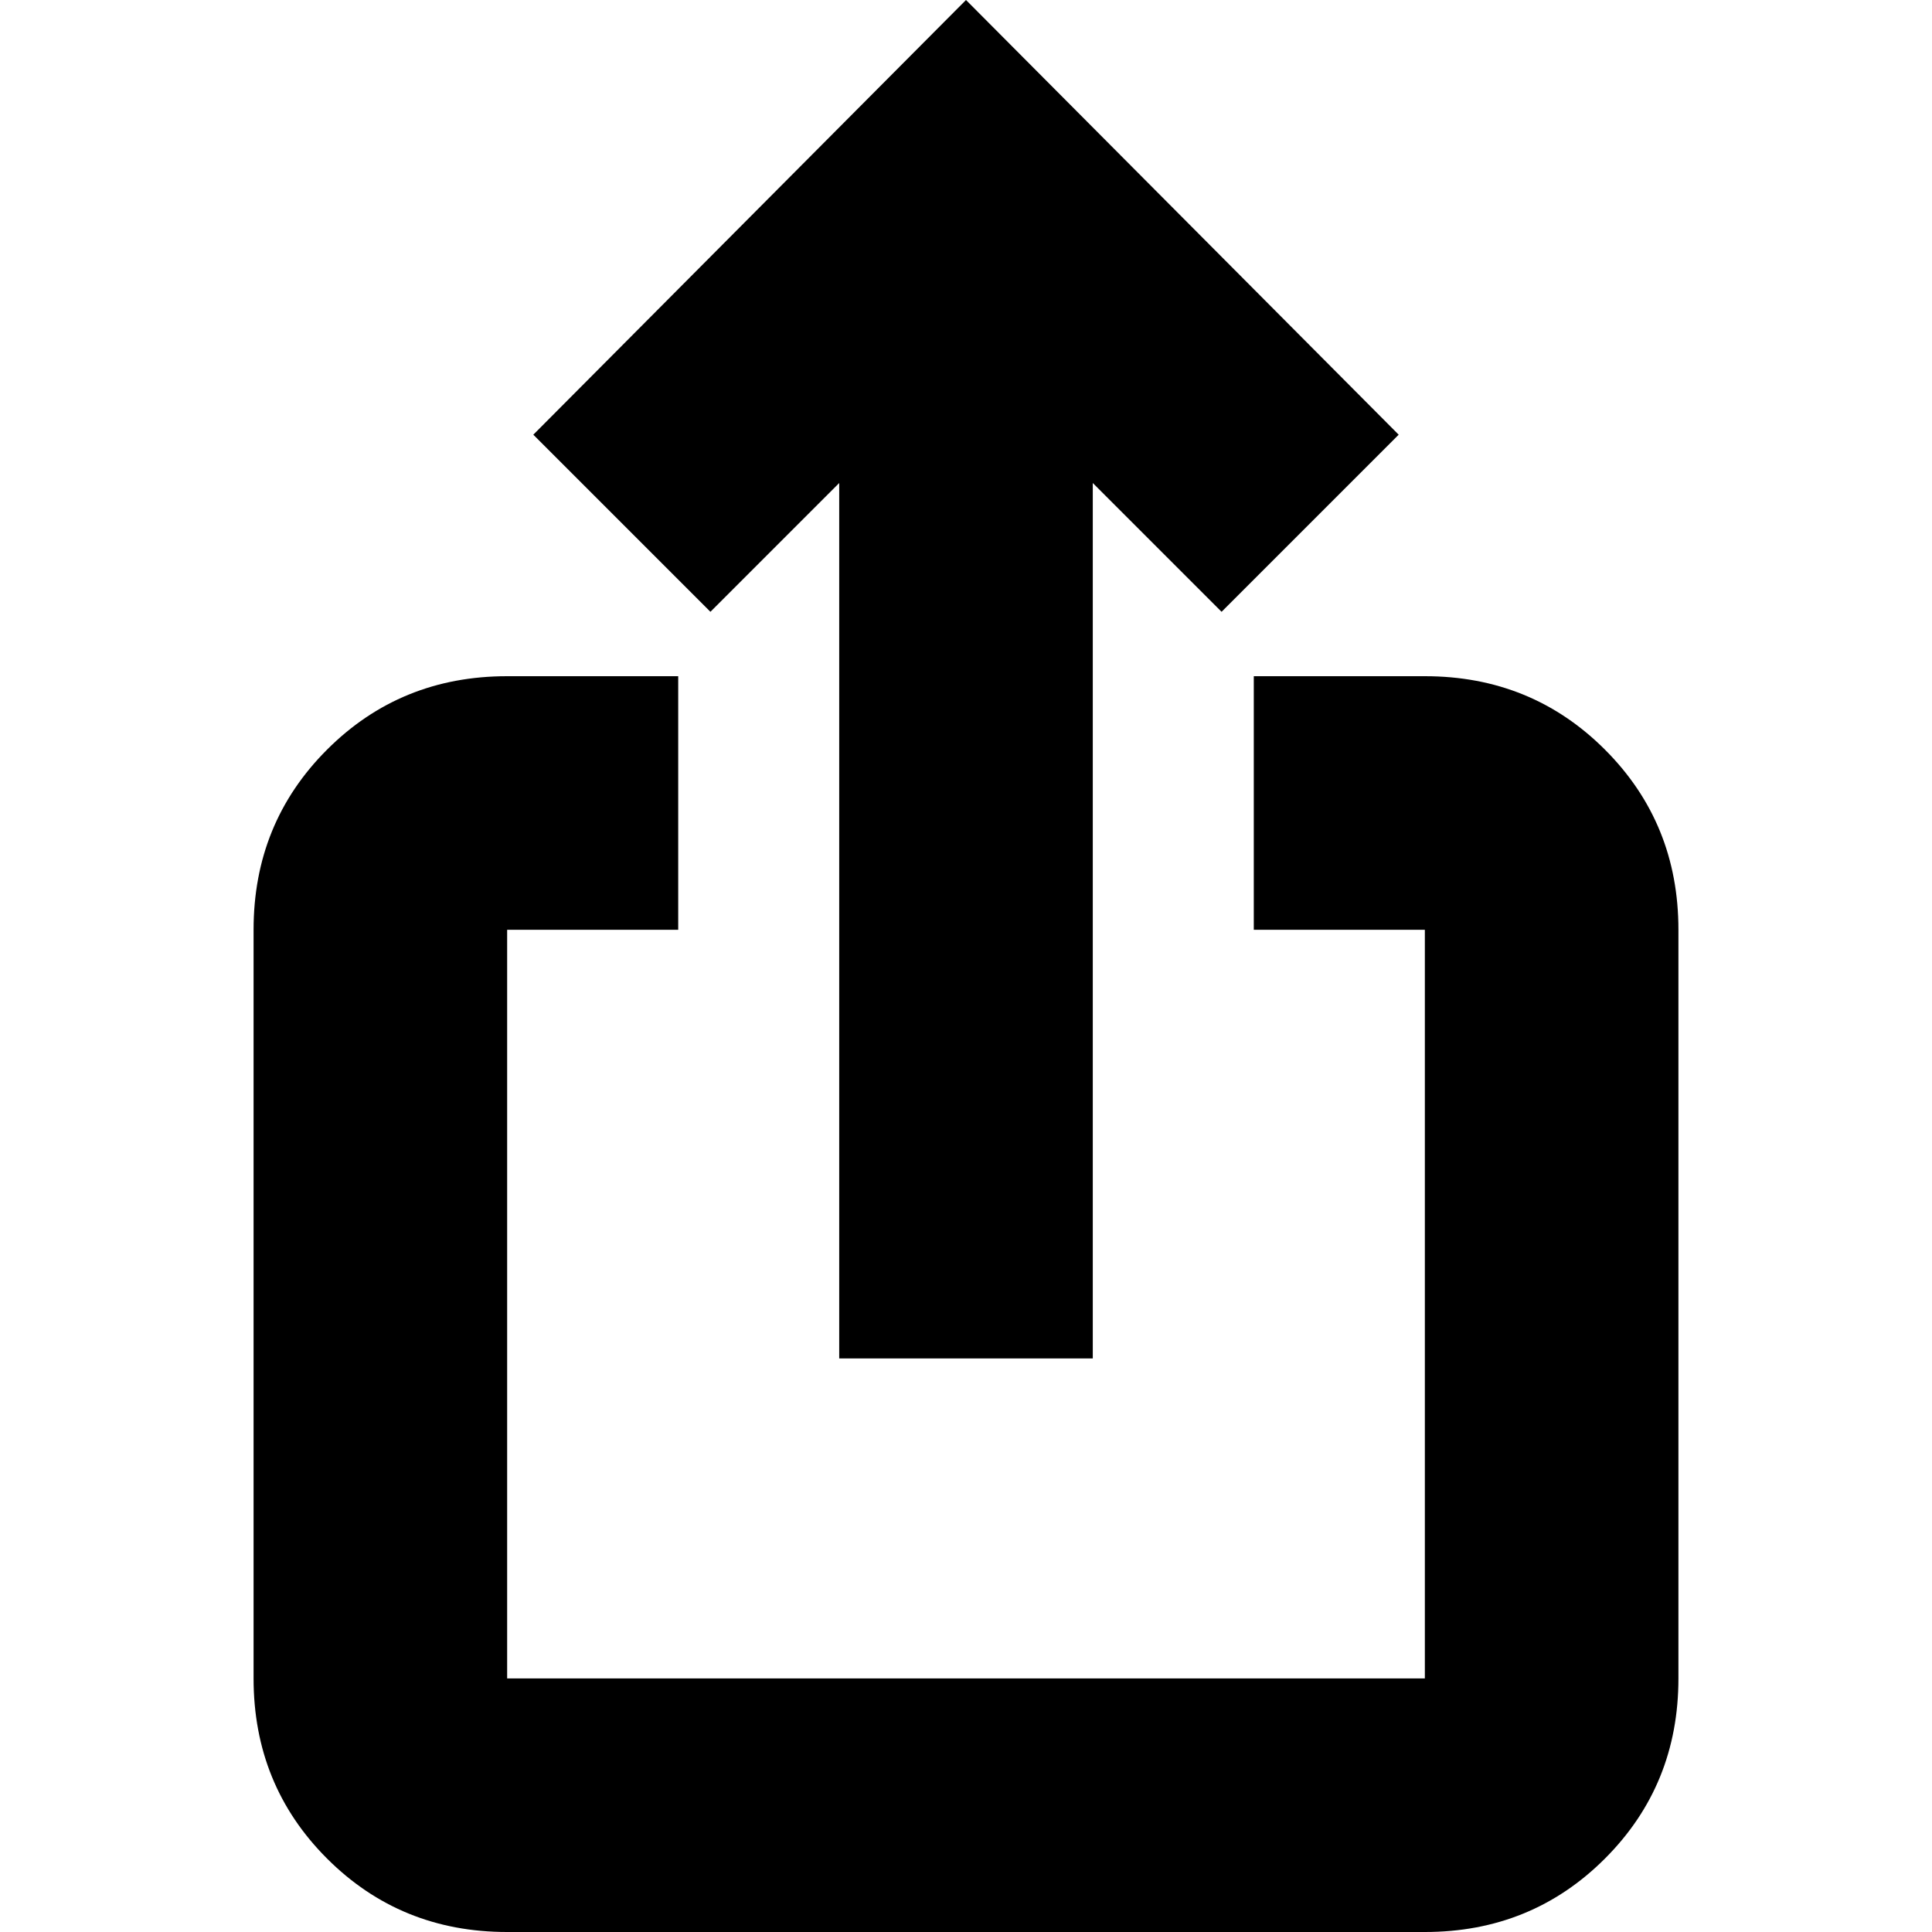 <svg xmlns="http://www.w3.org/2000/svg" height="24" viewBox="0 -960 960 960" width="24"><path d="M252 0q-53 0-89.5-36.5T126-126v-372q0-53 36.5-89.5T252-624h85v126h-85v372h456v-372h-85v-126h85q53 0 89.5 36.5T834-498v372q0 53-36.5 89.5T708 0H252Zm165-285v-435l-64 64-88-88 215-216 215 216-88 88-64-64v435H417Z"/></svg>